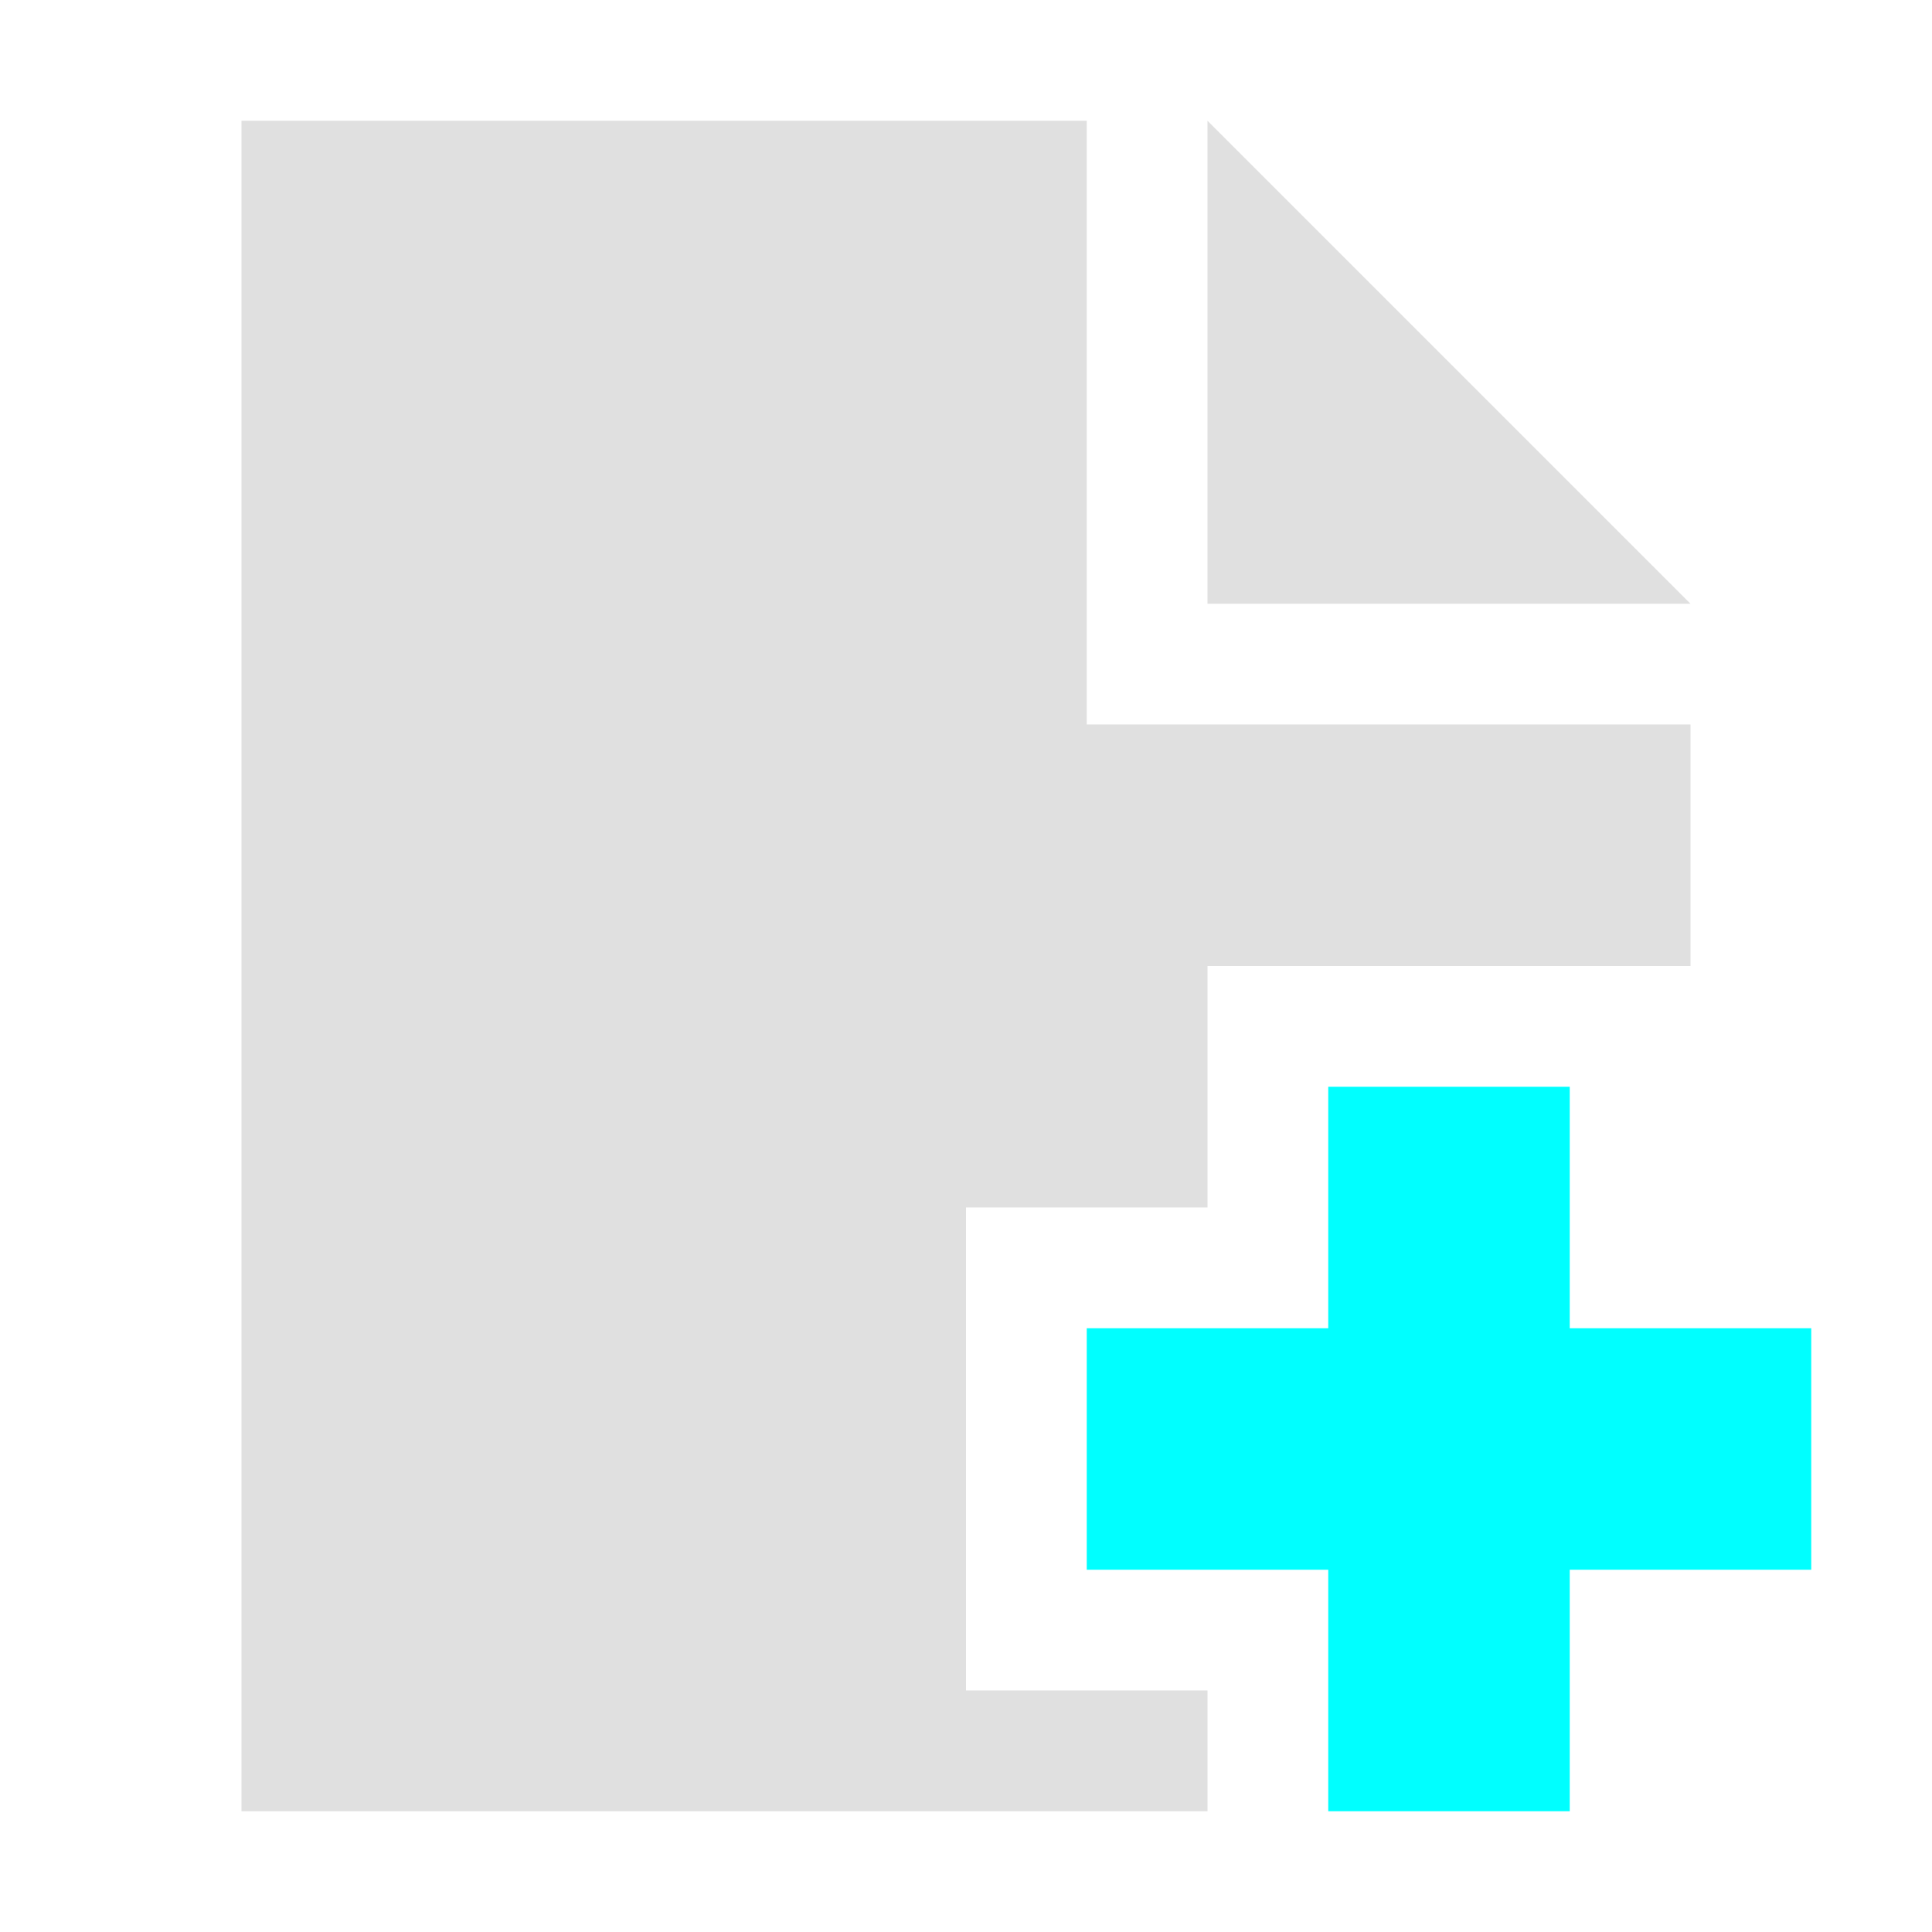 <?xml version="1.0" encoding="UTF-8" standalone="no"?>
<svg
   xmlns:dc="http://purl.org/dc/elements/1.1/"
   xmlns:cc="http://creativecommons.org/ns#"
   xmlns:rdf="http://www.w3.org/1999/02/22-rdf-syntax-ns#"
   xmlns:svg="http://www.w3.org/2000/svg"
   xmlns="http://www.w3.org/2000/svg"
   xmlns:sodipodi="http://sodipodi.sourceforge.net/DTD/sodipodi-0.dtd"
   xmlns:inkscape="http://www.inkscape.org/namespaces/inkscape"
   width="16"
   height="16"
   version="1.1"
   viewBox="0 0 16 16"
   id="svg2"
   inkscape:version="0.91 r13725"
   sodipodi:docname="icon_new.svg">
  <defs
     id="defs14" />
  <sodipodi:namedview
     pagecolor="#ffffff"
     bordercolor="#666666"
     borderopacity="1"
     objecttolerance="10"
     gridtolerance="10"
     guidetolerance="10"
     inkscape:pageopacity="0"
     inkscape:pageshadow="2"
     inkscape:window-width="987"
     inkscape:window-height="480"
     id="namedview12"
     showgrid="false"
     inkscape:zoom="14.75"
     inkscape:cx="8"
     inkscape:cy="8"
     inkscape:window-x="2018"
     inkscape:window-y="60"
     inkscape:window-maximized="0"
     inkscape:current-layer="svg2" />
  <g
     transform="translate(0 -1036.4)"
     id="g4">
    <g
       transform="translate(0 -1.6949e-5)"
       id="g6">
      <path
         transform="translate(0 1036.4)"
         d="m2 1v14h8v-1h-2v-4h2v-2h4v-2h-5v-5zm8 0v4h4z"
         fill="#e0e0e0"
         id="path8" />
      <path
         d="m11 1045.4v2h-2v2h2v2h2v-2h2v-2h-2v-2z"
         fill="#84ffb1"
         id="path10"
         style="fill:#00ffff;fill-opacity:1" />
    </g>
  </g>
</svg>
